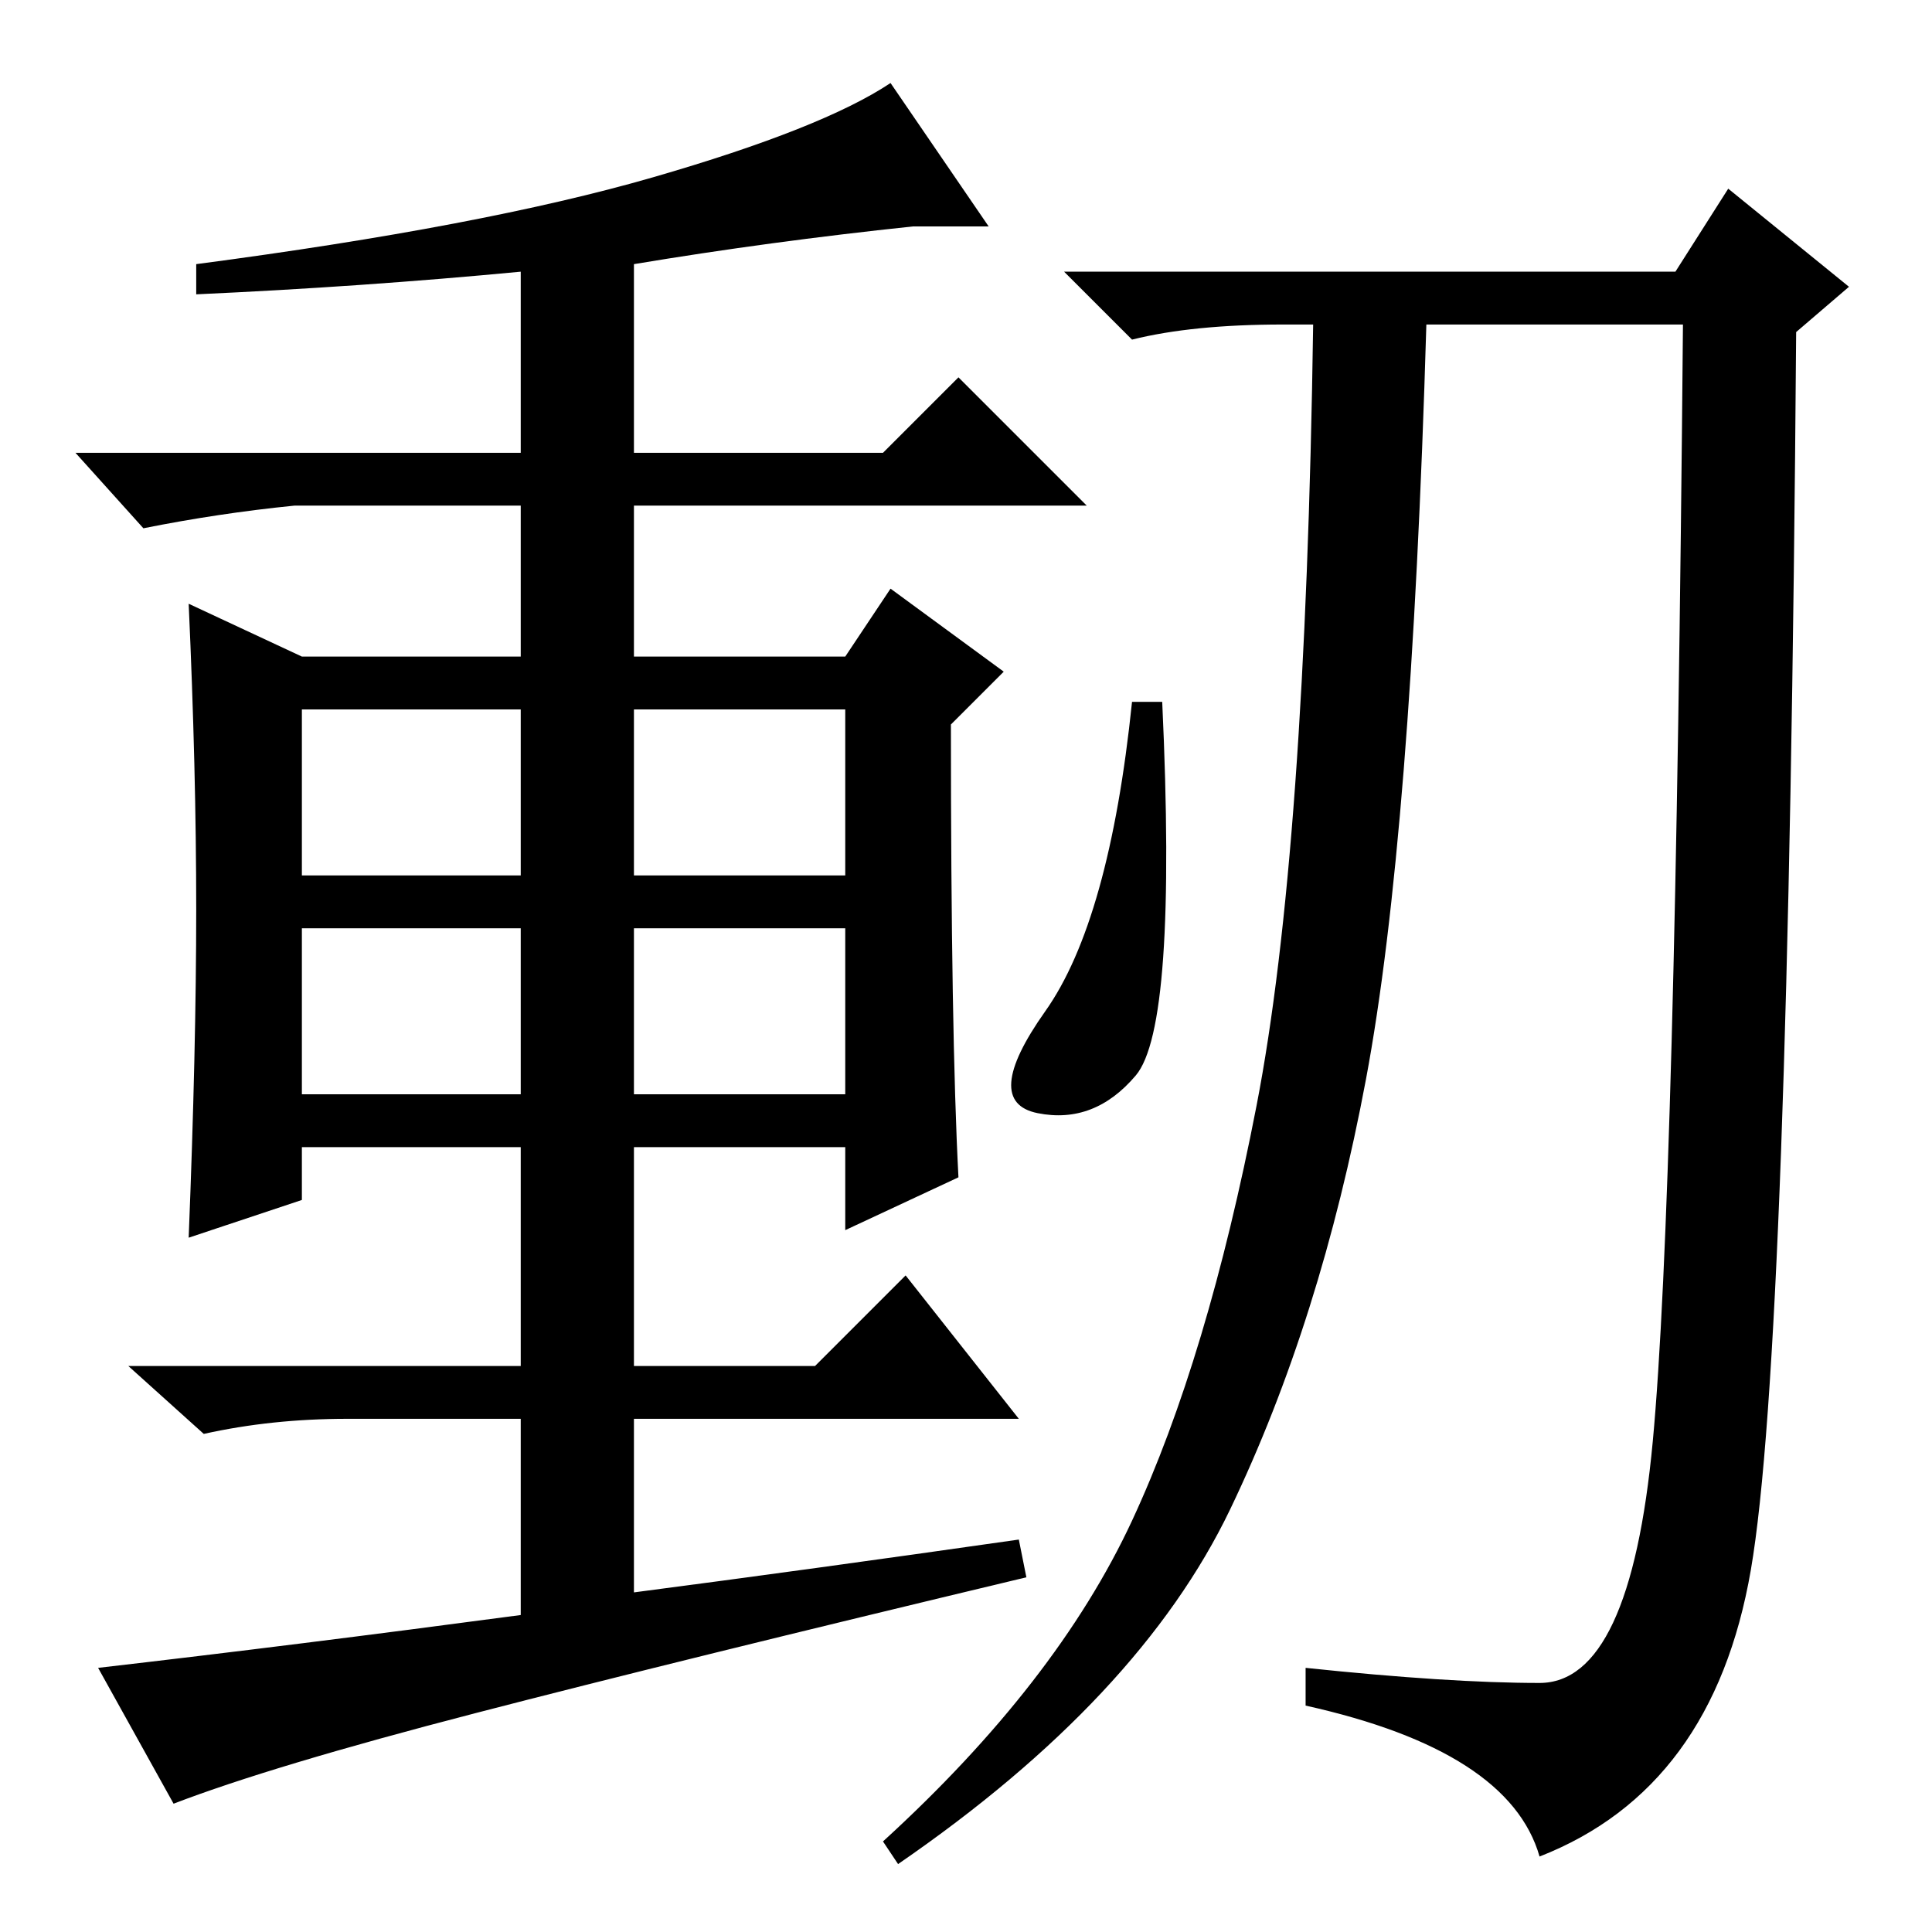 <?xml version="1.0" standalone="no"?>
<!DOCTYPE svg PUBLIC "-//W3C//DTD SVG 1.1//EN" "http://www.w3.org/Graphics/SVG/1.1/DTD/svg11.dtd" >
<svg xmlns="http://www.w3.org/2000/svg" xmlns:xlink="http://www.w3.org/1999/xlink" version="1.1" viewBox="0 -36 256 256">
  <g transform="matrix(1 0 0 -1 0 220)">
   <path fill="currentColor"
d="M135 52l1 -5q-46 -11 -73 -18t-40 -12l-10 18q26 3 56 7v26h-23q-10 0 -19 -2l-10 9h52v29h-29v-7l-15 -5q1 25 1 43.5t-1 40.5l15 -7h29v20h-30q-10 -1 -20 -3l-9 10h59v24q-21 -2 -43 -3v4q38 5 60.5 11.5t31.5 12.5l13 -19h-10q-19 -2 -37 -5v-25h33l10 10l17 -17h-60
v-20h28l6 9l15 -11l-7 -7q0 -41 1 -60l-15 -7v11h-28v-29h24l12 12l15 -19h-51v-23q23 3 51 7zM40 140h29v22h-29v-22zM84 140h28v22h-28v-22zM40 111h29v22h-29v-22zM84 111h28v22h-28v-22zM154 163q2 -43 -3.5 -49.5t-13 -5t1 13.5t11.5 41h4zM181 113q-6 -32 -18 -57
t-44 -47l-2 3q23 21 33 42.5t16.5 55t7.5 103.5h-4q-12 0 -20 -2l-9 9h81l7 11l16 -13l-7 -6q-1 -135 -6 -164t-28 -38q-4 14 -31 20v5q19 -2 31 -2t15 32t4 148h-34q-2 -68 -8 -100z" />
  </g>

</svg>
